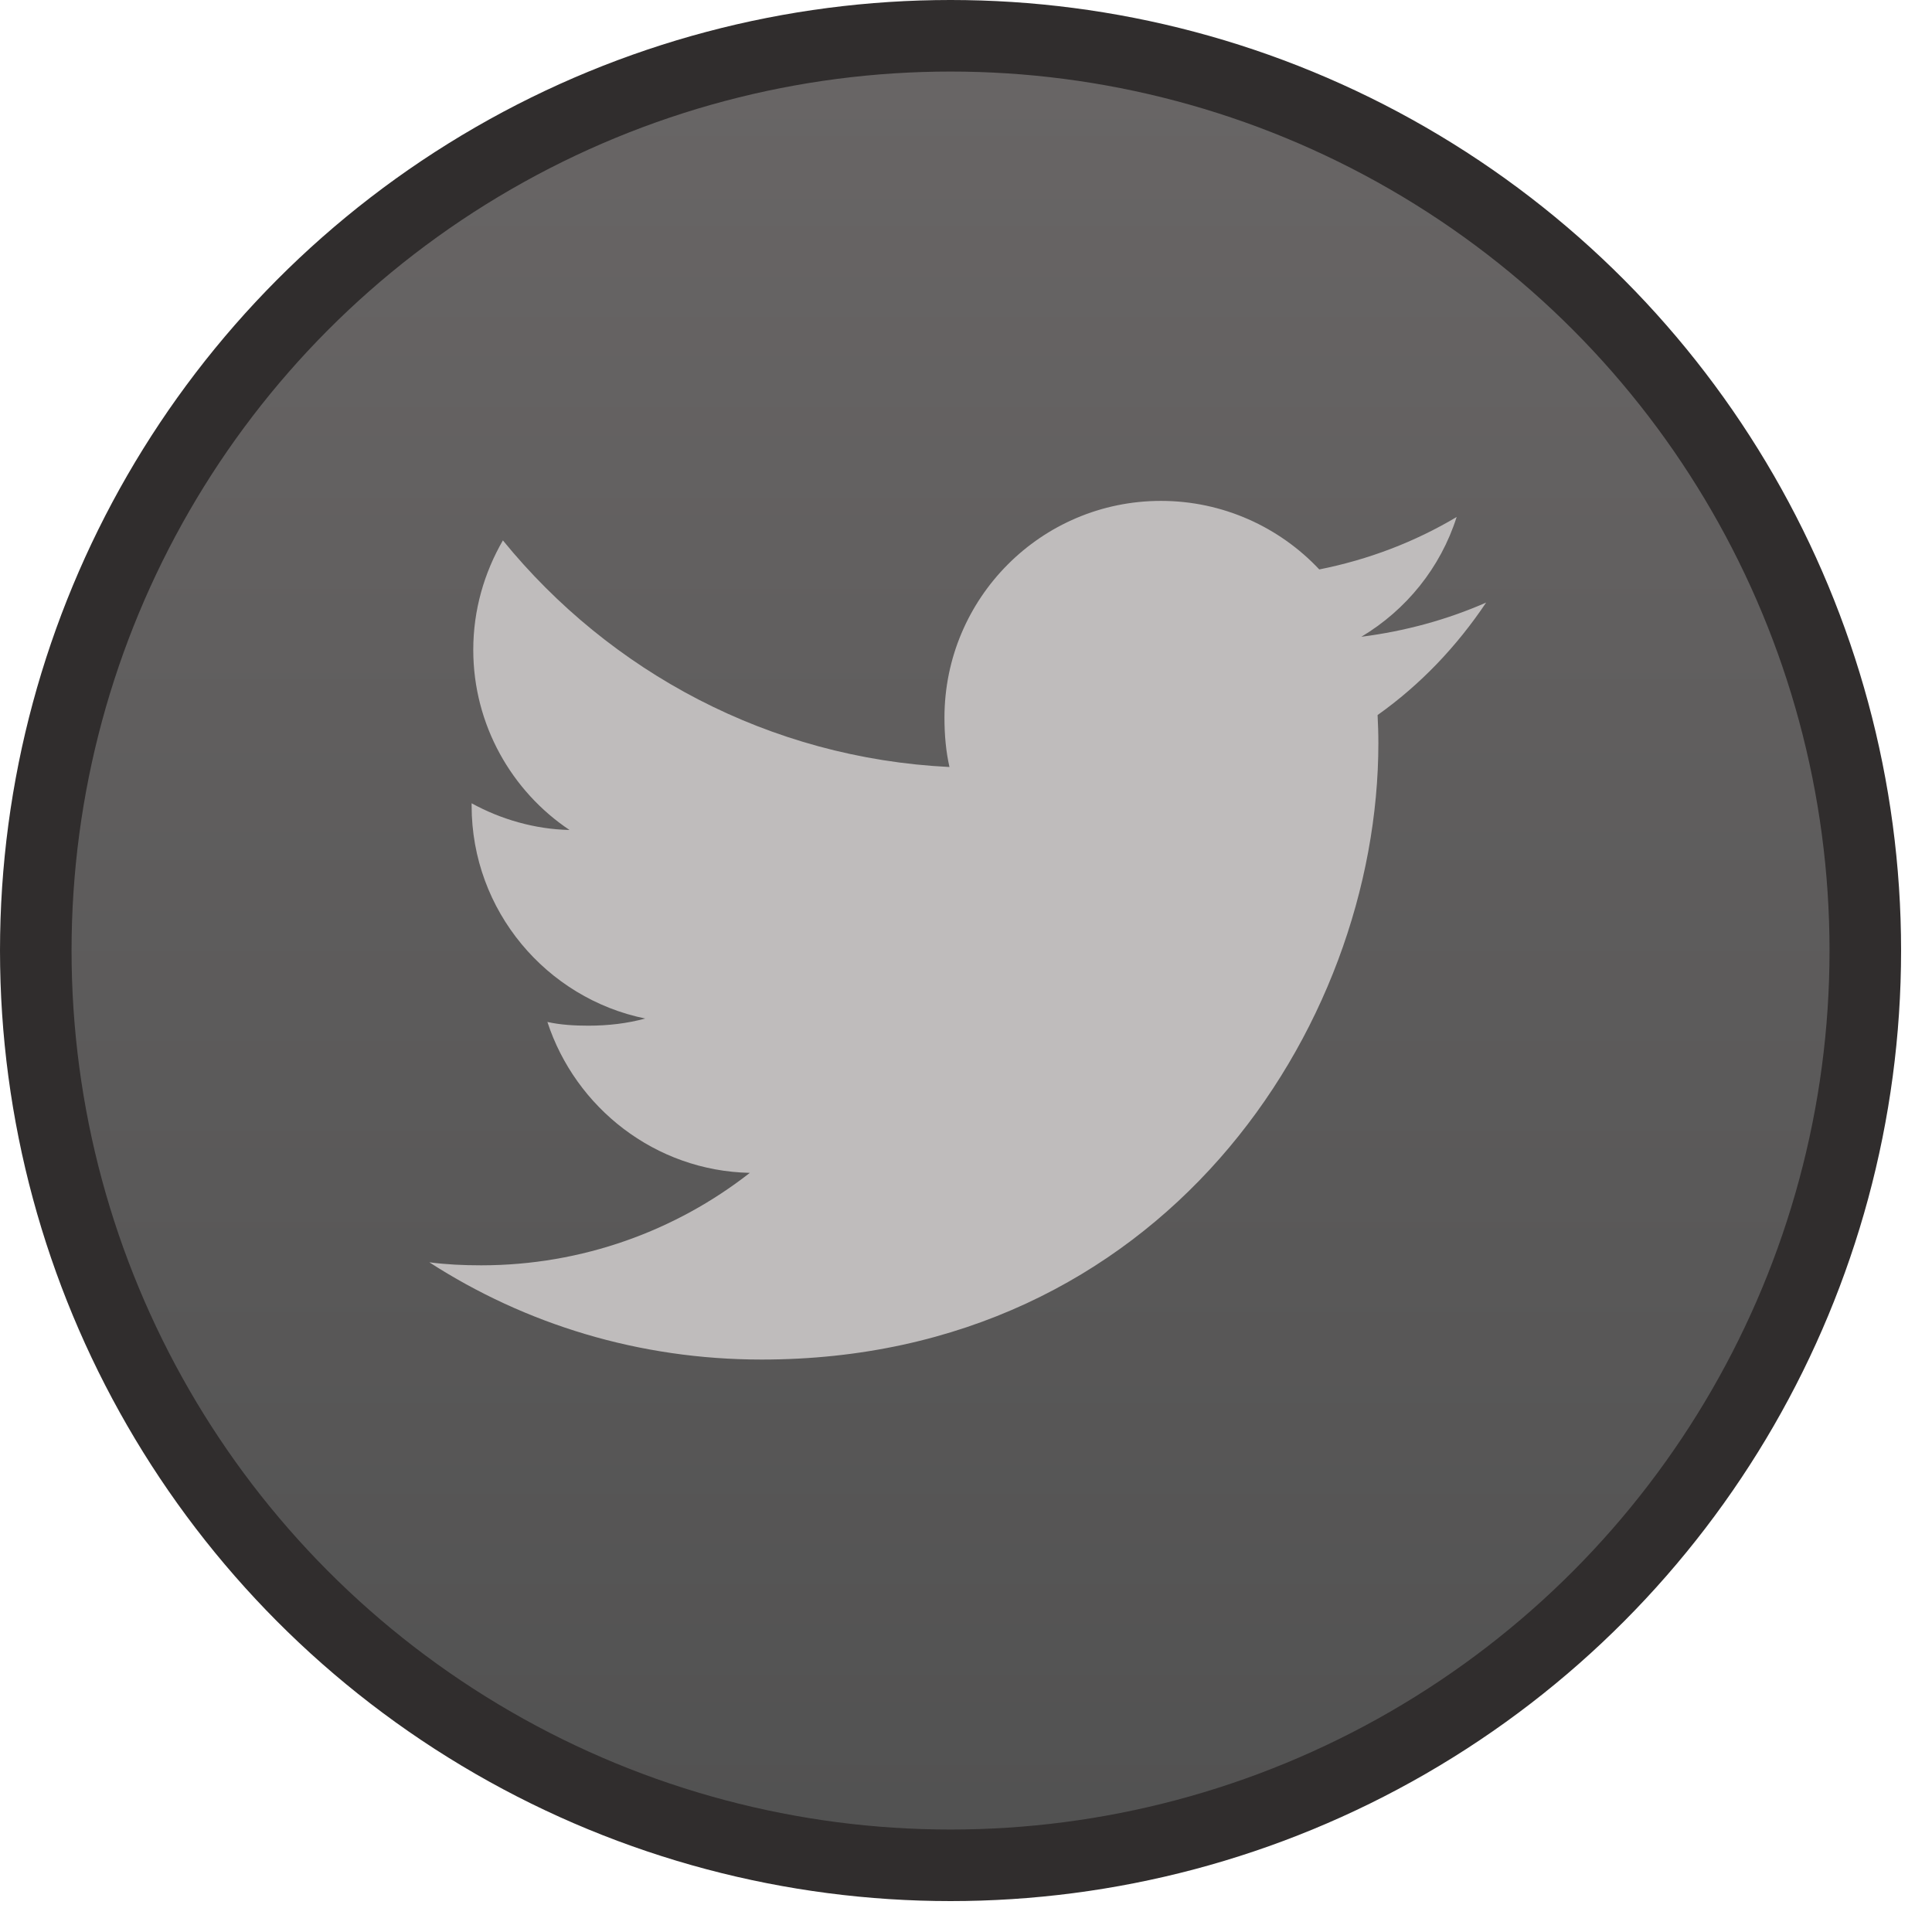 <svg width="27" height="27" viewBox="0 0 27 27" fill="none" xmlns="http://www.w3.org/2000/svg">
<circle cx="13.284" cy="13.284" r="12.784" fill="url(#paint0_linear)" stroke="#302D2D"/>
<path d="M20.769 8.421C20.22 8.662 19.635 8.821 19.025 8.899C19.652 8.524 20.131 7.935 20.357 7.225C19.771 7.574 19.125 7.821 18.437 7.958C17.881 7.366 17.089 7 16.225 7C14.549 7 13.199 8.361 13.199 10.029C13.199 10.269 13.219 10.499 13.269 10.719C10.752 10.596 8.525 9.39 7.028 7.552C6.767 8.005 6.614 8.524 6.614 9.082C6.614 10.131 7.154 11.061 7.959 11.599C7.472 11.589 6.995 11.448 6.591 11.226C6.591 11.235 6.591 11.247 6.591 11.259C6.591 12.73 7.64 13.953 9.017 14.234C8.77 14.302 8.502 14.334 8.223 14.334C8.029 14.334 7.833 14.323 7.65 14.282C8.042 15.481 9.155 16.363 10.479 16.391C9.449 17.197 8.141 17.683 6.725 17.683C6.476 17.683 6.238 17.672 6 17.641C7.341 18.506 8.931 19 10.645 19C16.217 19 19.263 14.385 19.263 10.384C19.263 10.25 19.258 10.121 19.252 9.993C19.853 9.566 20.358 9.034 20.769 8.421Z" fill="#BFBCBC"/>
<defs>
<linearGradient id="paint0_linear" x1="13.284" y1="0" x2="13.284" y2="26.567" gradientUnits="userSpaceOnUse">
<stop stop-color="#696666"/>
<stop offset="1" stop-color="#515151"/>
</linearGradient>
</defs>
</svg>
